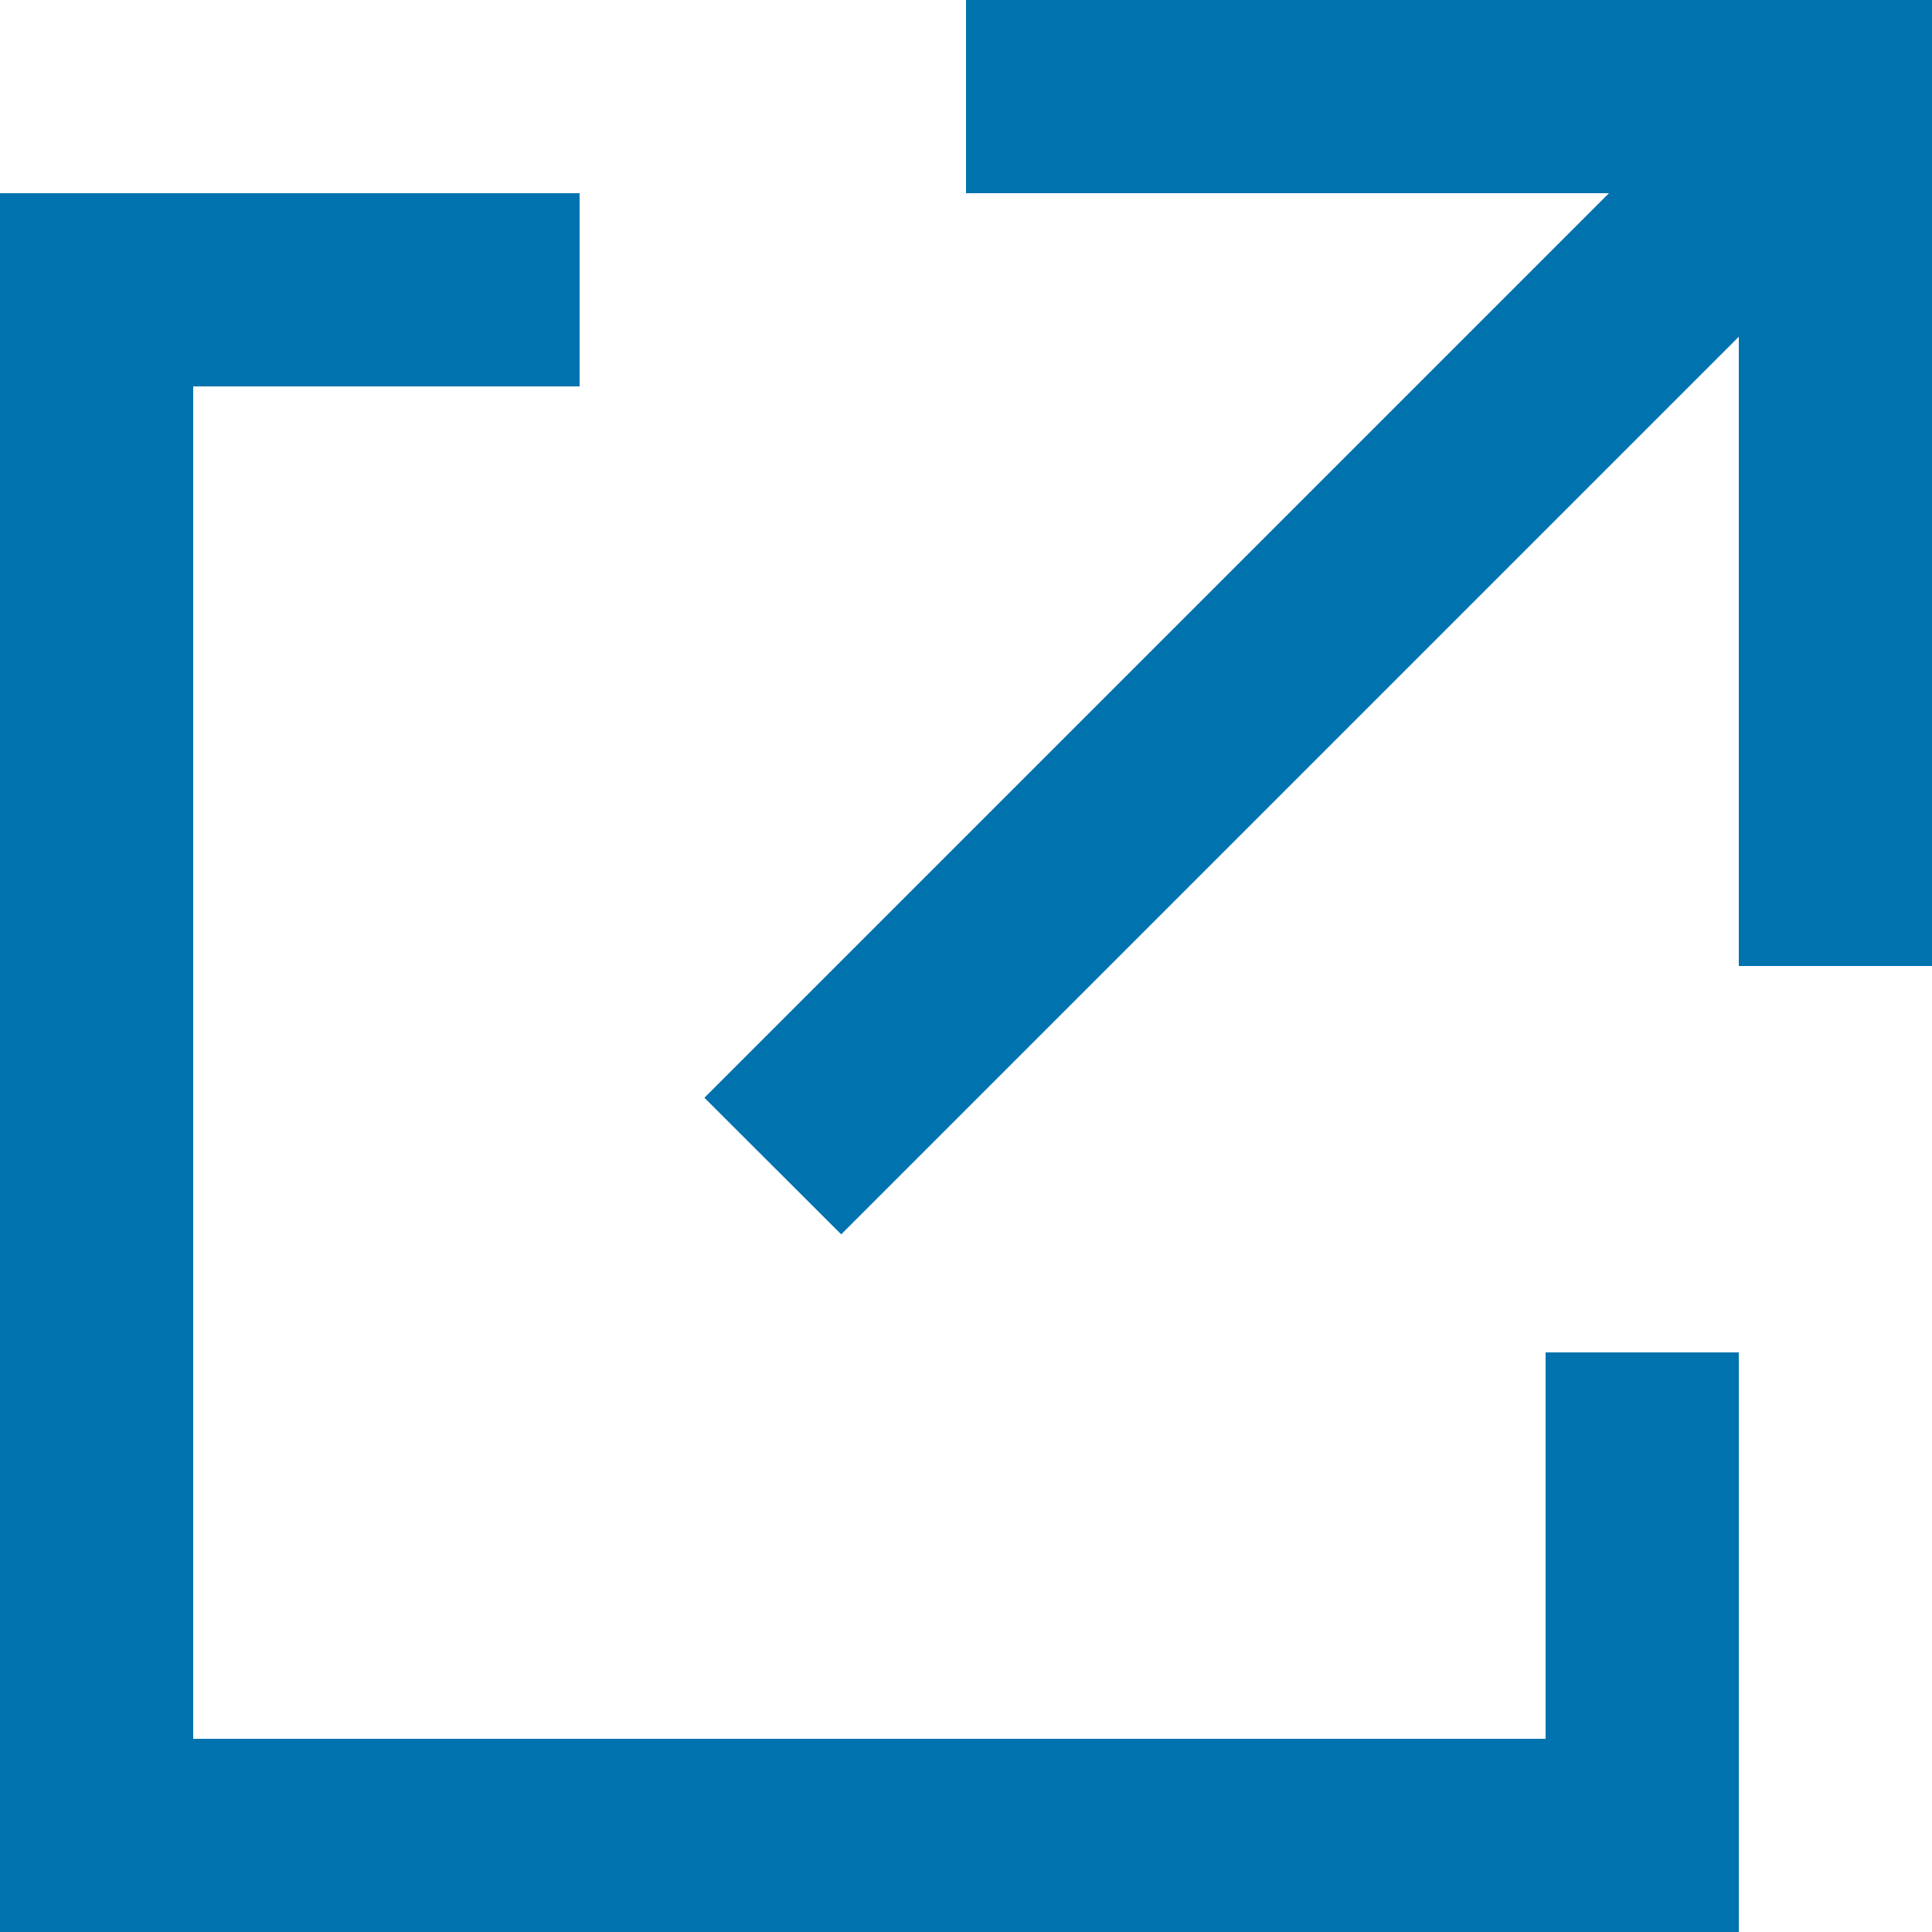 <svg xmlns="http://www.w3.org/2000/svg" width="10" height="10" viewBox="0 0 10 10">
    <g fill="none" fill-rule="evenodd">
        <path d="M-1-1h12v12H-1z"/>
        <path fill="#0073AF" d="M9 1.743L4.354 6.389l-.708-.707L8.328 1H5V0h5v5H9V1.743zM9 10H0V1h3v1H1v7h7V7h1v3z"/>
    </g>
</svg>
